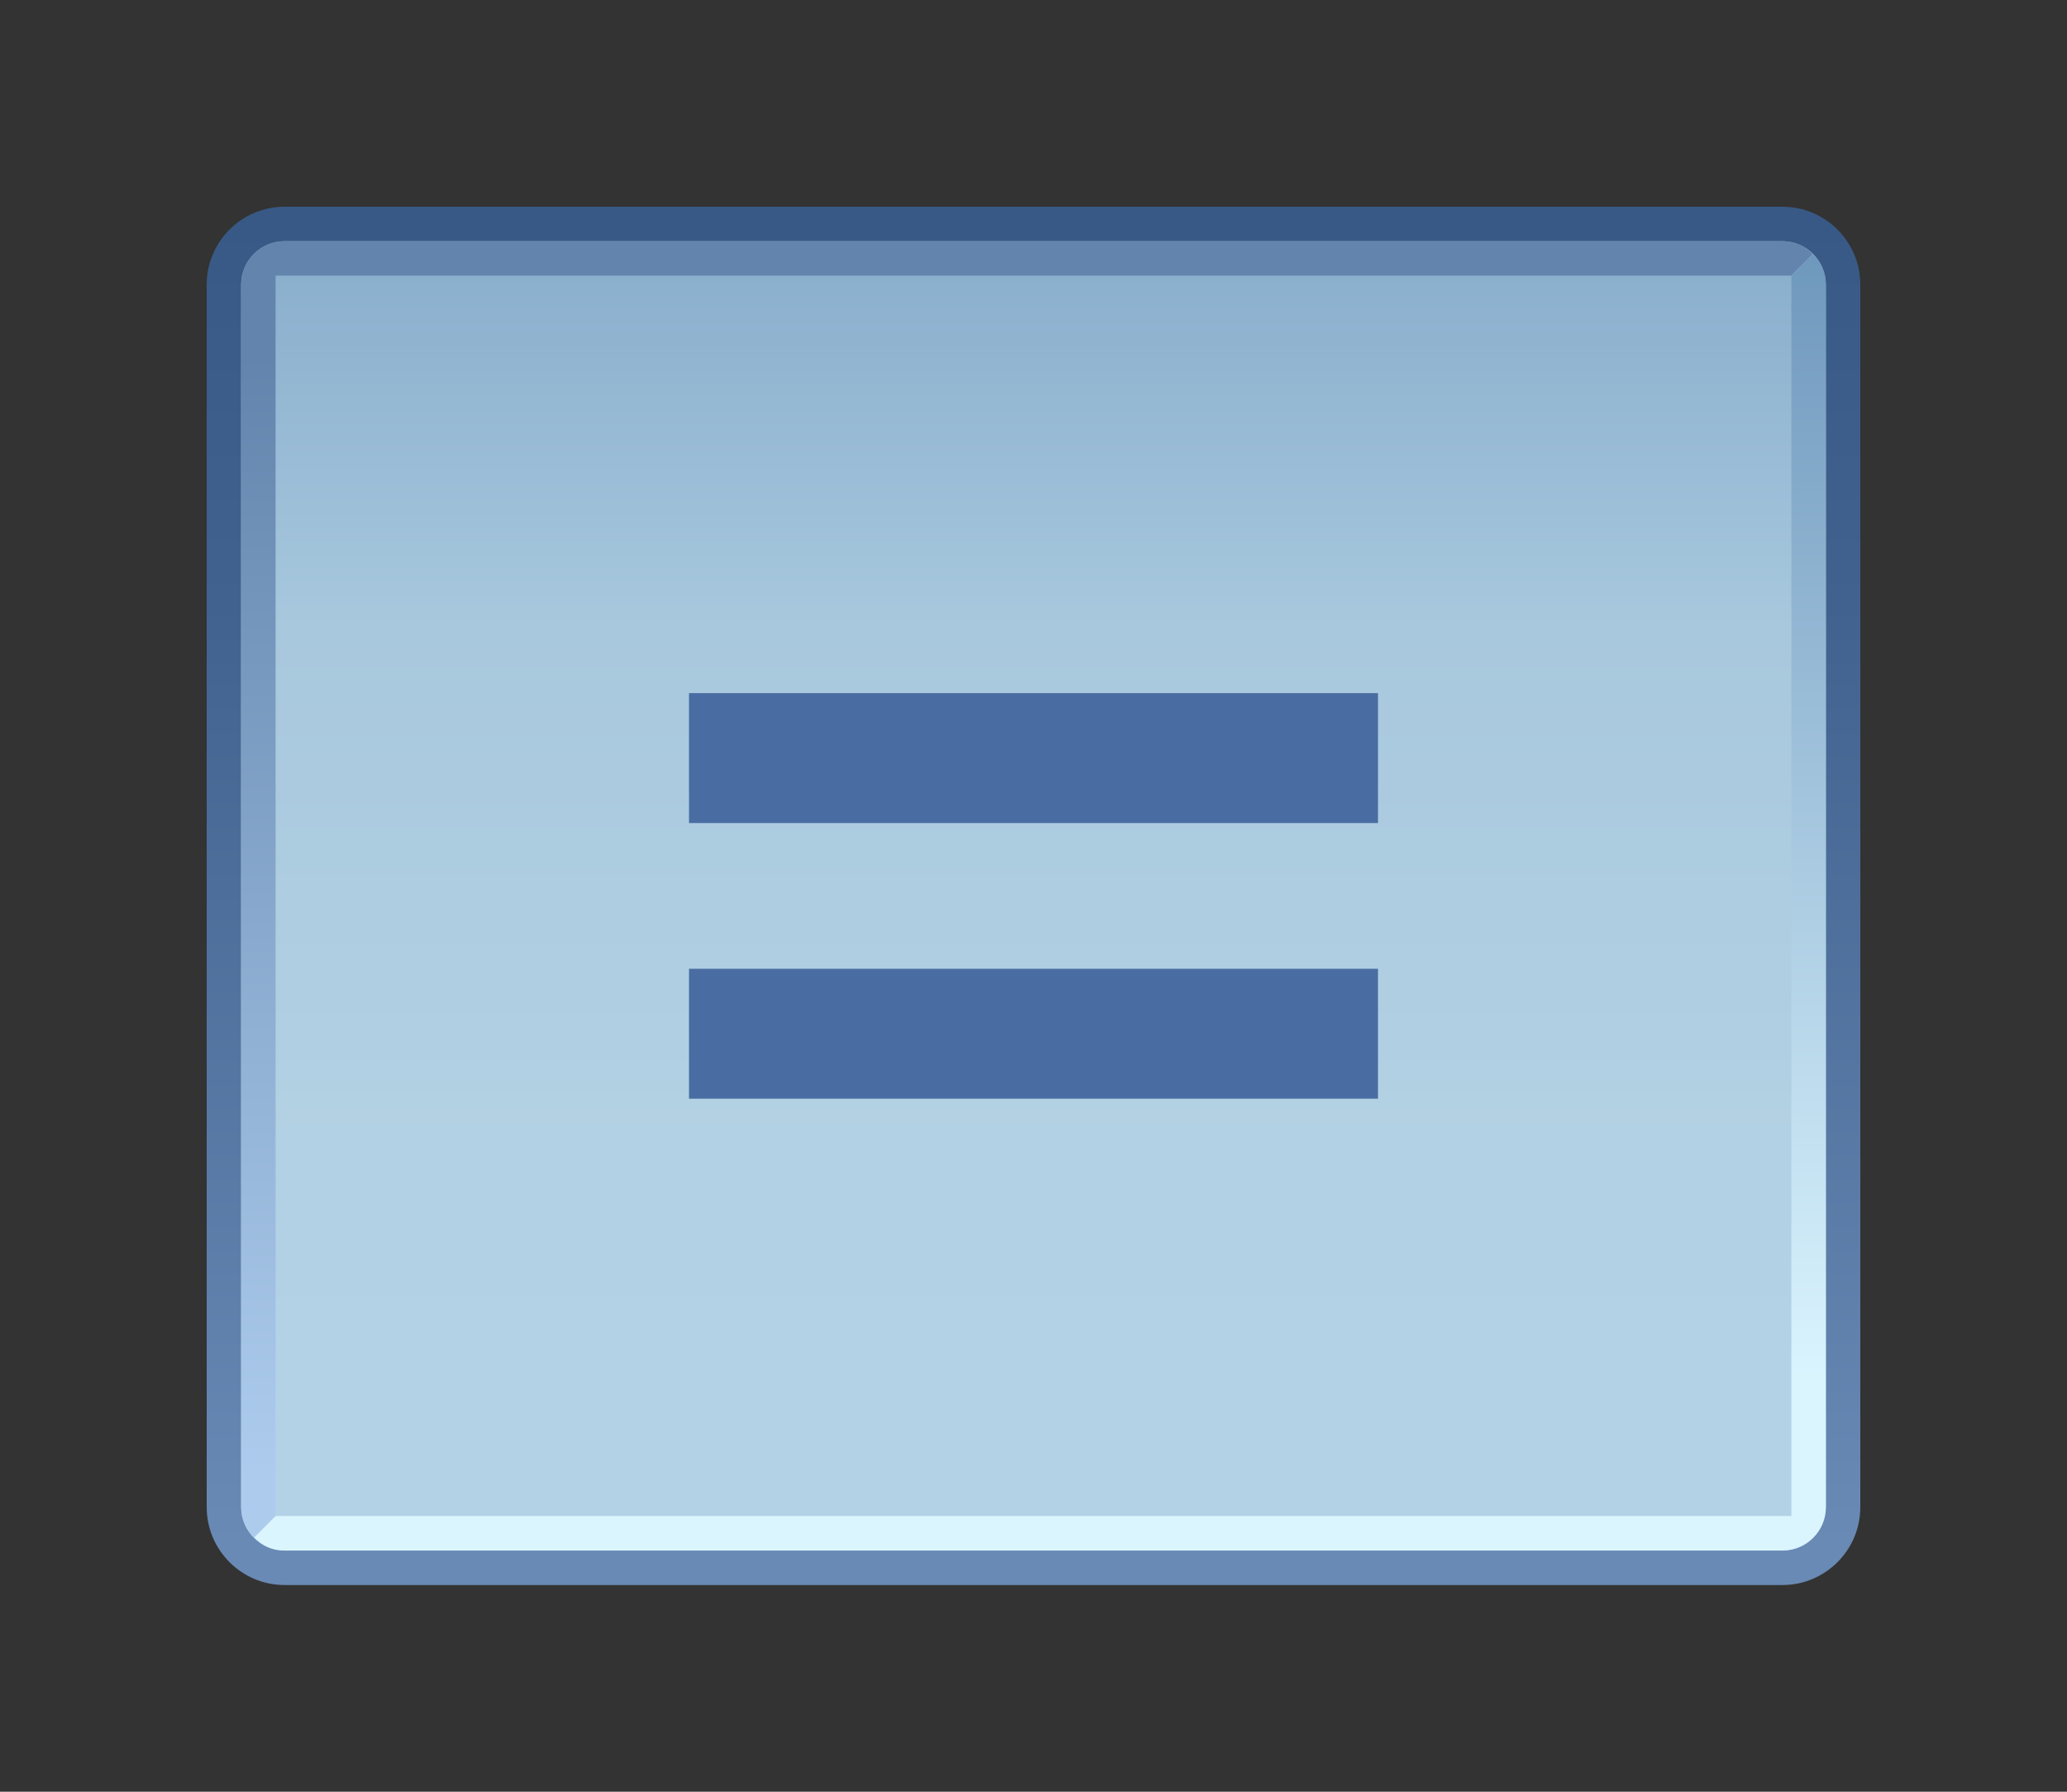 <?xml version="1.0" encoding="UTF-8"?>
<!DOCTYPE svg PUBLIC "-//W3C//DTD SVG 1.1 Tiny//EN" "http://www.w3.org/Graphics/SVG/1.1/DTD/svg11-tiny.dtd">
<svg width="60" height="52" viewBox="-0.785 0.319 60 52">
<rect x="-0.785" y="0.319" width="60" height="52" fill="#333333" stroke="none"/>
<linearGradient id="_5" gradientUnits="userSpaceOnUse" x1="29.22" y1="45.12" x2="29.22" y2="6.72">
<stop stop-color="#698AB5" offset="0"/>
<stop stop-color="#41628E" offset="0.71"/>
<stop stop-color="#385985" offset="1"/>
</linearGradient>
<path d="M7.474,6.319c-1.245,0-2.259,1.014-2.259,2.259V44.06c0,1.246,1.014,2.26,2.259,2.26h43.481 c1.246,0,2.26-1.014,2.26-2.26V8.578c0-1.245-1.014-2.259-2.26-2.259H7.474z" fill="url(#_5)"/>
<g fill-opacity="0.9" stroke-opacity="0.9">
<linearGradient id="_6" gradientUnits="userSpaceOnUse" x1="29.21" y1="1.78" x2="29.21" y2="46.9">
<stop stop-color="#6694BF" offset="0"/>
<stop stop-color="#8CB3D2" offset="0.09"/>
<stop stop-color="#B3D3E6" offset="0.37"/>
<stop stop-color="#BDDBEB" offset="0.69"/>
</linearGradient>
<path d="M6.215,44.06V8.578c0-0.694,0.564-1.259,1.259-1.259h43.481c0.694,0,1.26,0.564,1.26,1.259V44.06 c0,0.694-0.565,1.26-1.26,1.26H7.474C6.779,45.319,6.215,44.754,6.215,44.06z" fill="url(#_6)"/>
</g>
<linearGradient id="_7" gradientUnits="userSpaceOnUse" x1="29.02" y1="43.1" x2="29.02" y2="10.7">
<stop stop-color="#ADCCED" offset="0"/>
<stop stop-color="#6385AD" offset="1"/>
</linearGradient>
<path d="M51.833,7.696c-0.243-0.252-0.529-0.377-0.878-0.377H7.474c-0.694,0-1.259,0.564-1.259,1.259 V44.06c0,0.346,0.143,0.652,0.372,0.873c0.003,0.013,0.628-0.628,0.628-0.628V8.319h43.999L51.833,7.696z" fill="url(#_7)"/>
<linearGradient id="_8" gradientUnits="userSpaceOnUse" x1="29.41" y1="40.57" x2="29.41" y2="1.1">
<stop stop-color="#DBF5FF" offset="0"/>
<stop stop-color="#5985B0" offset="1"/>
</linearGradient>
<path d="M6.597,44.941c0.243,0.252,0.529,0.377,0.878,0.377h43.481c0.694,0,1.259-0.564,1.259-1.259V8.578 c0-0.346-0.143-0.652-0.372-0.873c-0.003-0.013-0.628,0.628-0.628,0.628s0,35.206,0,35.985c-0.738,0-43.999,0-43.999,0 L6.597,44.941z" fill="url(#_8)"/>
<rect fill="#496DA2" height="3.771" width="20" x="19.215" y="20.435"/>
<rect fill="#496DA2" height="3.771" width="20" x="19.215" y="28.435"/>
</svg>